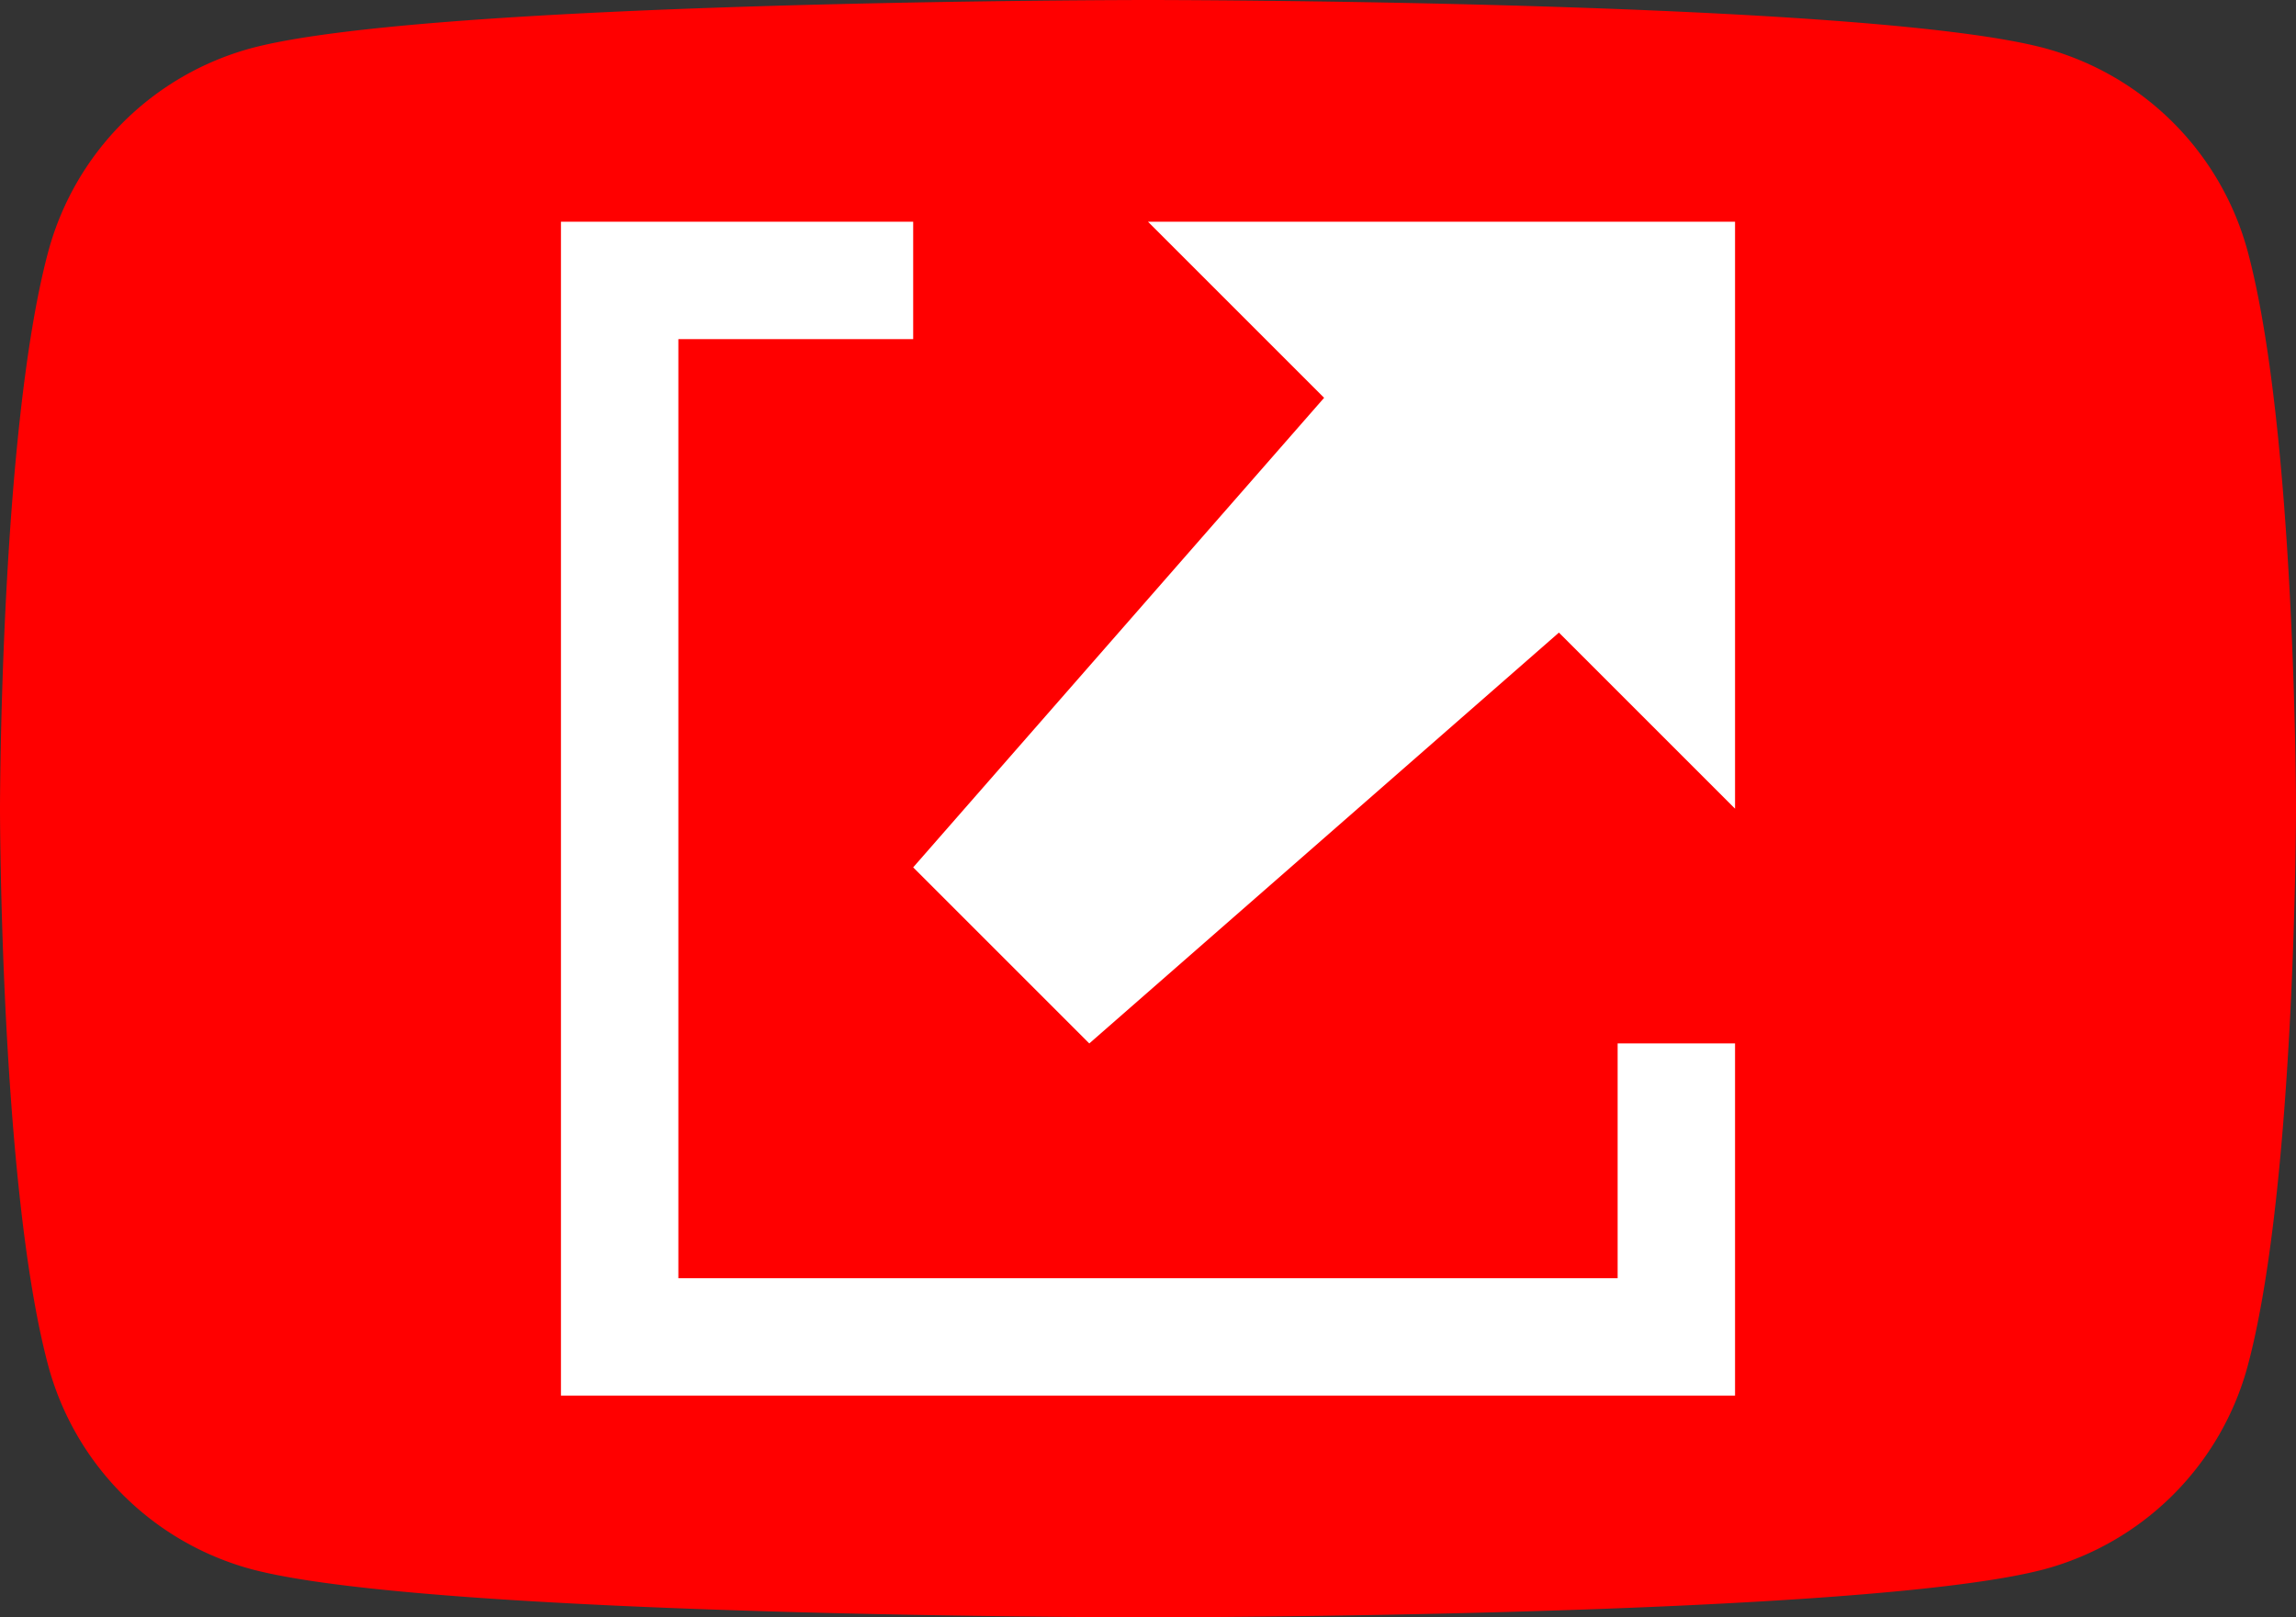 <svg xmlns="http://www.w3.org/2000/svg" viewBox="0 0 176 124">
  <rect x="0" y="0" width="176" height="124" fill="#333333" stroke="none"/>
  <g>
    <path d="M172.32,19.36A22.12,22.12,0,0,0,156.76,3.7C143,0,88,0,88,0S33,0,19.24,3.7A22.12,22.12,0,0,0,3.68,19.36C0,33.18,0,62,0,62s0,28.82,3.68,42.64A22.12,22.12,0,0,0,19.24,120.3C33,124,88,124,88,124s55,0,68.76-3.7a22.12,22.12,0,0,0,15.56-15.66C176,90.82,176,62,176,62S176,33.18,172.32,19.36Z" style="fill: #f00"/>
    <g>
      <path d="M43,17v90h90V80h-9V98H52V26H70V17Z" style="fill: #fff"/>
      <path d="M133,17H88l13.5,13.5L70,66.5,83.5,80l36-31.5L133,62Z" style="fill: #fff"/>
    </g>
  </g>
</svg>
